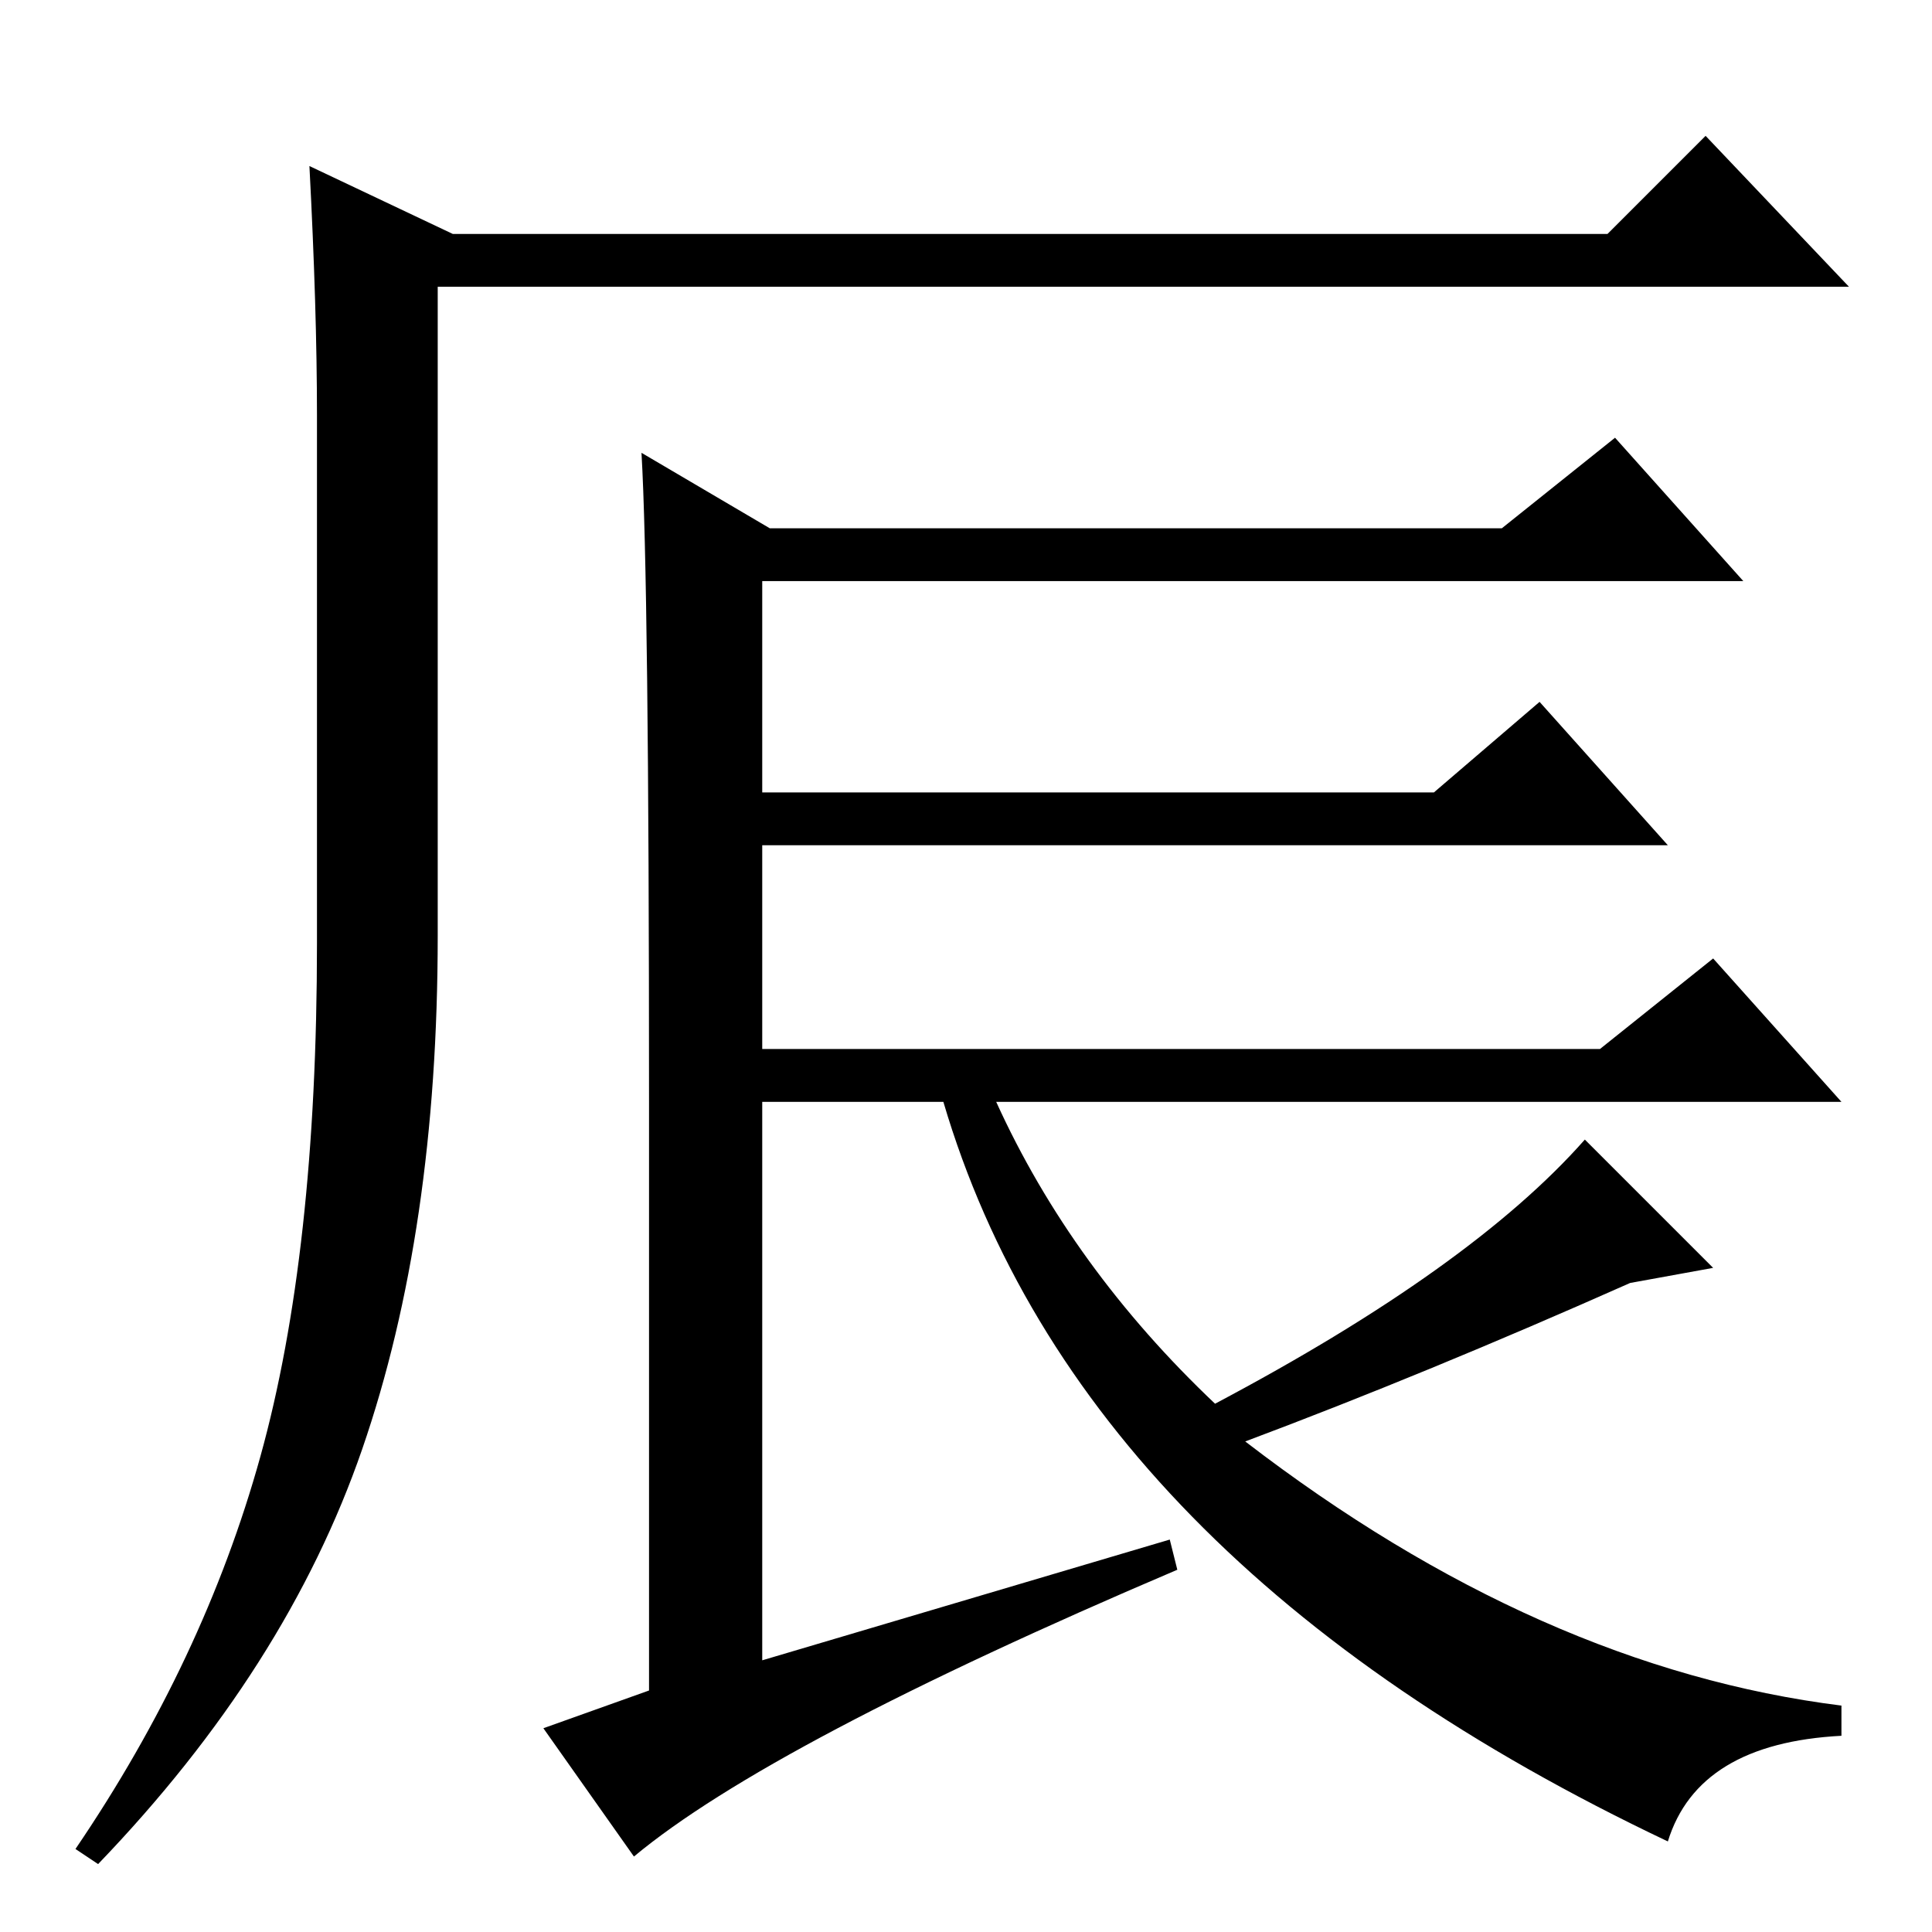 <?xml version="1.0" standalone="no"?>
<!DOCTYPE svg PUBLIC "-//W3C//DTD SVG 1.1//EN" "http://www.w3.org/Graphics/SVG/1.1/DTD/svg11.dtd" >
<svg xmlns="http://www.w3.org/2000/svg" xmlns:xlink="http://www.w3.org/1999/xlink" version="1.1" viewBox="0 -36 256 256">
  <g transform="matrix(1 0 0 -1 0 220)">
   <path fill="currentColor"
d="M41 234l19 -9h153l13 13l19 -20h-187v-86q0 -39 -10 -68t-35 -55l-3 2q17 25 24.5 52t7.5 68v70q0 14 -1 33zM155 52l1 -4q-54 -23 -72 -38l-12 17l14 5v78q0 69 -1 86l17 -10h97l15 12l17 -19h-130v-28h89l14 12l17 -19h-120v-27h111l15 12l17 -19h-112q10 -22 29 -40
q34 18 49 35l17 -17l-11 -2q-27 -12 -51 -21q39 -30 79 -35v-4q-19 -1 -23 -14q-78 37 -96 98h-24v-74z" />
  </g>

</svg>
